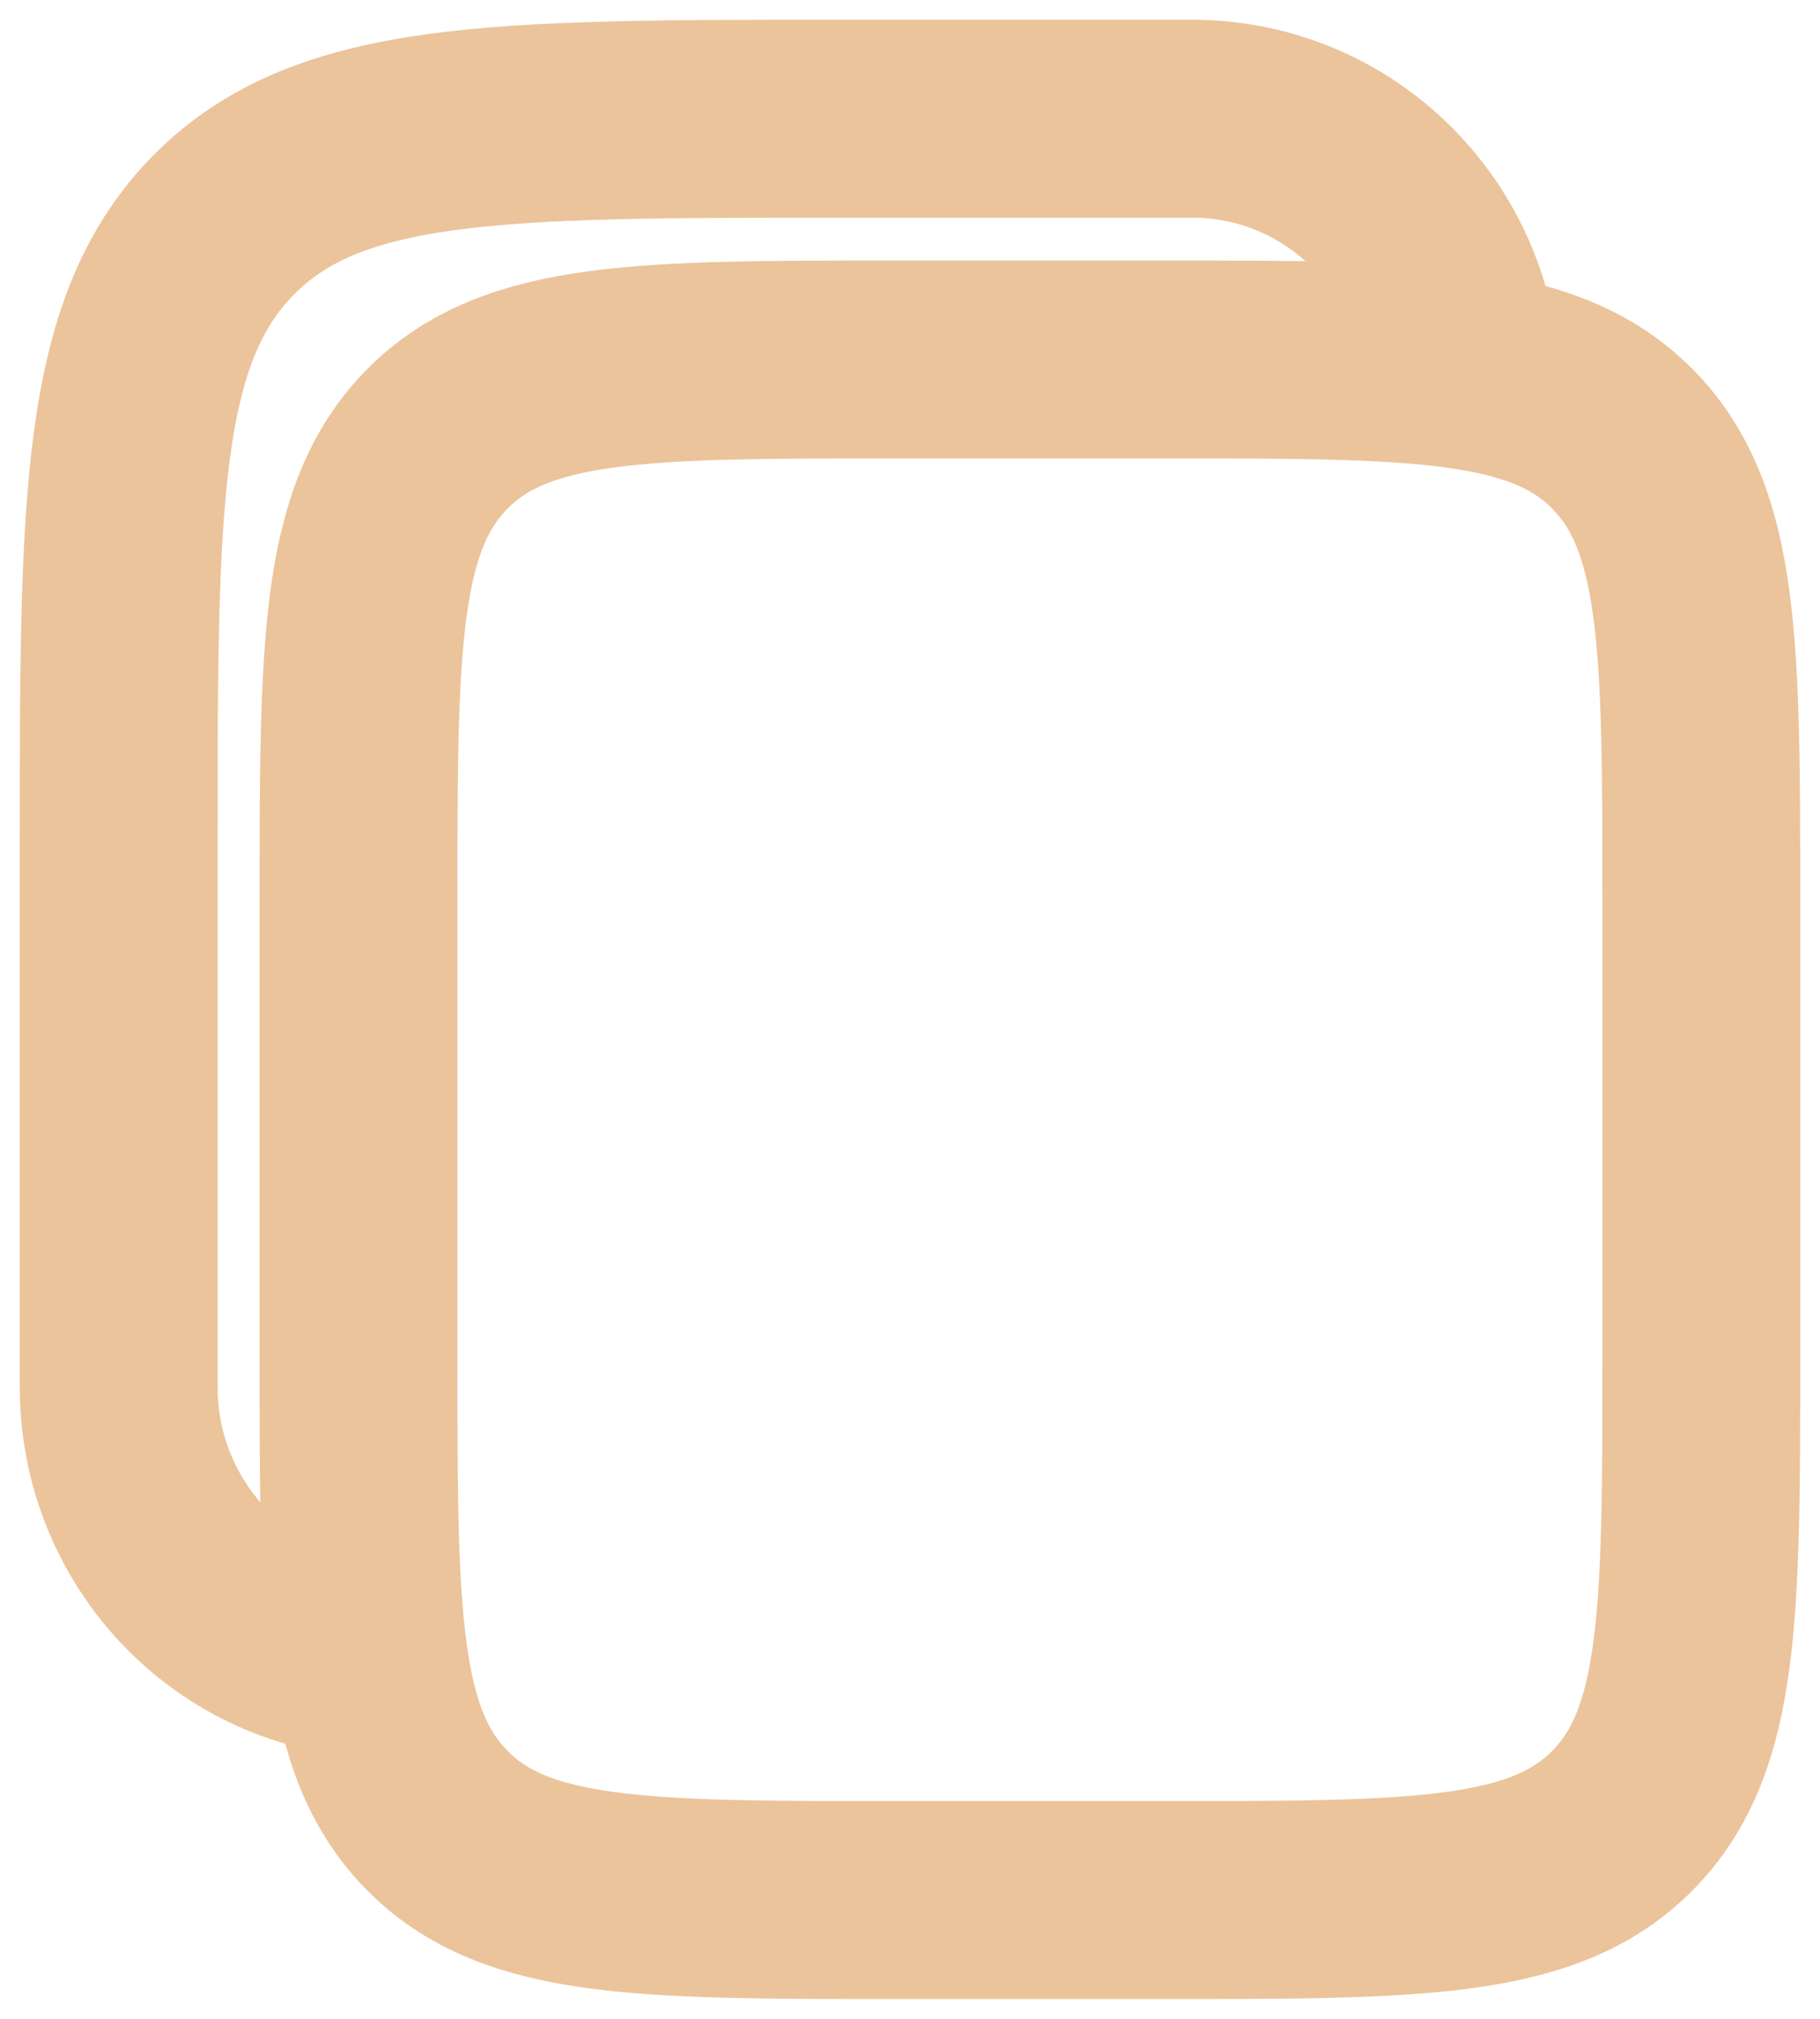 <svg width="46" height="51" viewBox="0 0 46 51" fill="none" xmlns="http://www.w3.org/2000/svg">
<path d="M9.061 22.817C9.061 16.343 9.061 13.104 11.049 11.093C13.036 9.081 16.238 9.081 22.636 9.081H29.424C35.823 9.081 39.025 9.081 41.011 11.093C43 13.104 43 16.343 43 22.817V34.264C43 40.738 43 43.978 41.011 45.988C39.025 48 35.823 48 29.424 48H22.636C16.238 48 13.036 48 11.049 45.988C9.061 43.978 9.061 40.738 9.061 34.264V22.817Z" stroke="#EBC49B" stroke-width="5"/>
<path d="M9.788 41.919C7.988 41.919 6.261 41.196 4.988 39.908C3.715 38.62 3 36.873 3 35.051V21.315C3 12.682 3 8.364 5.652 5.683C8.301 3 12.569 3 21.101 3H30.152C31.952 3 33.679 3.724 34.952 5.012C36.224 6.3 36.94 8.047 36.94 9.868" stroke="#EBC49B" stroke-width="5"/>
</svg>
